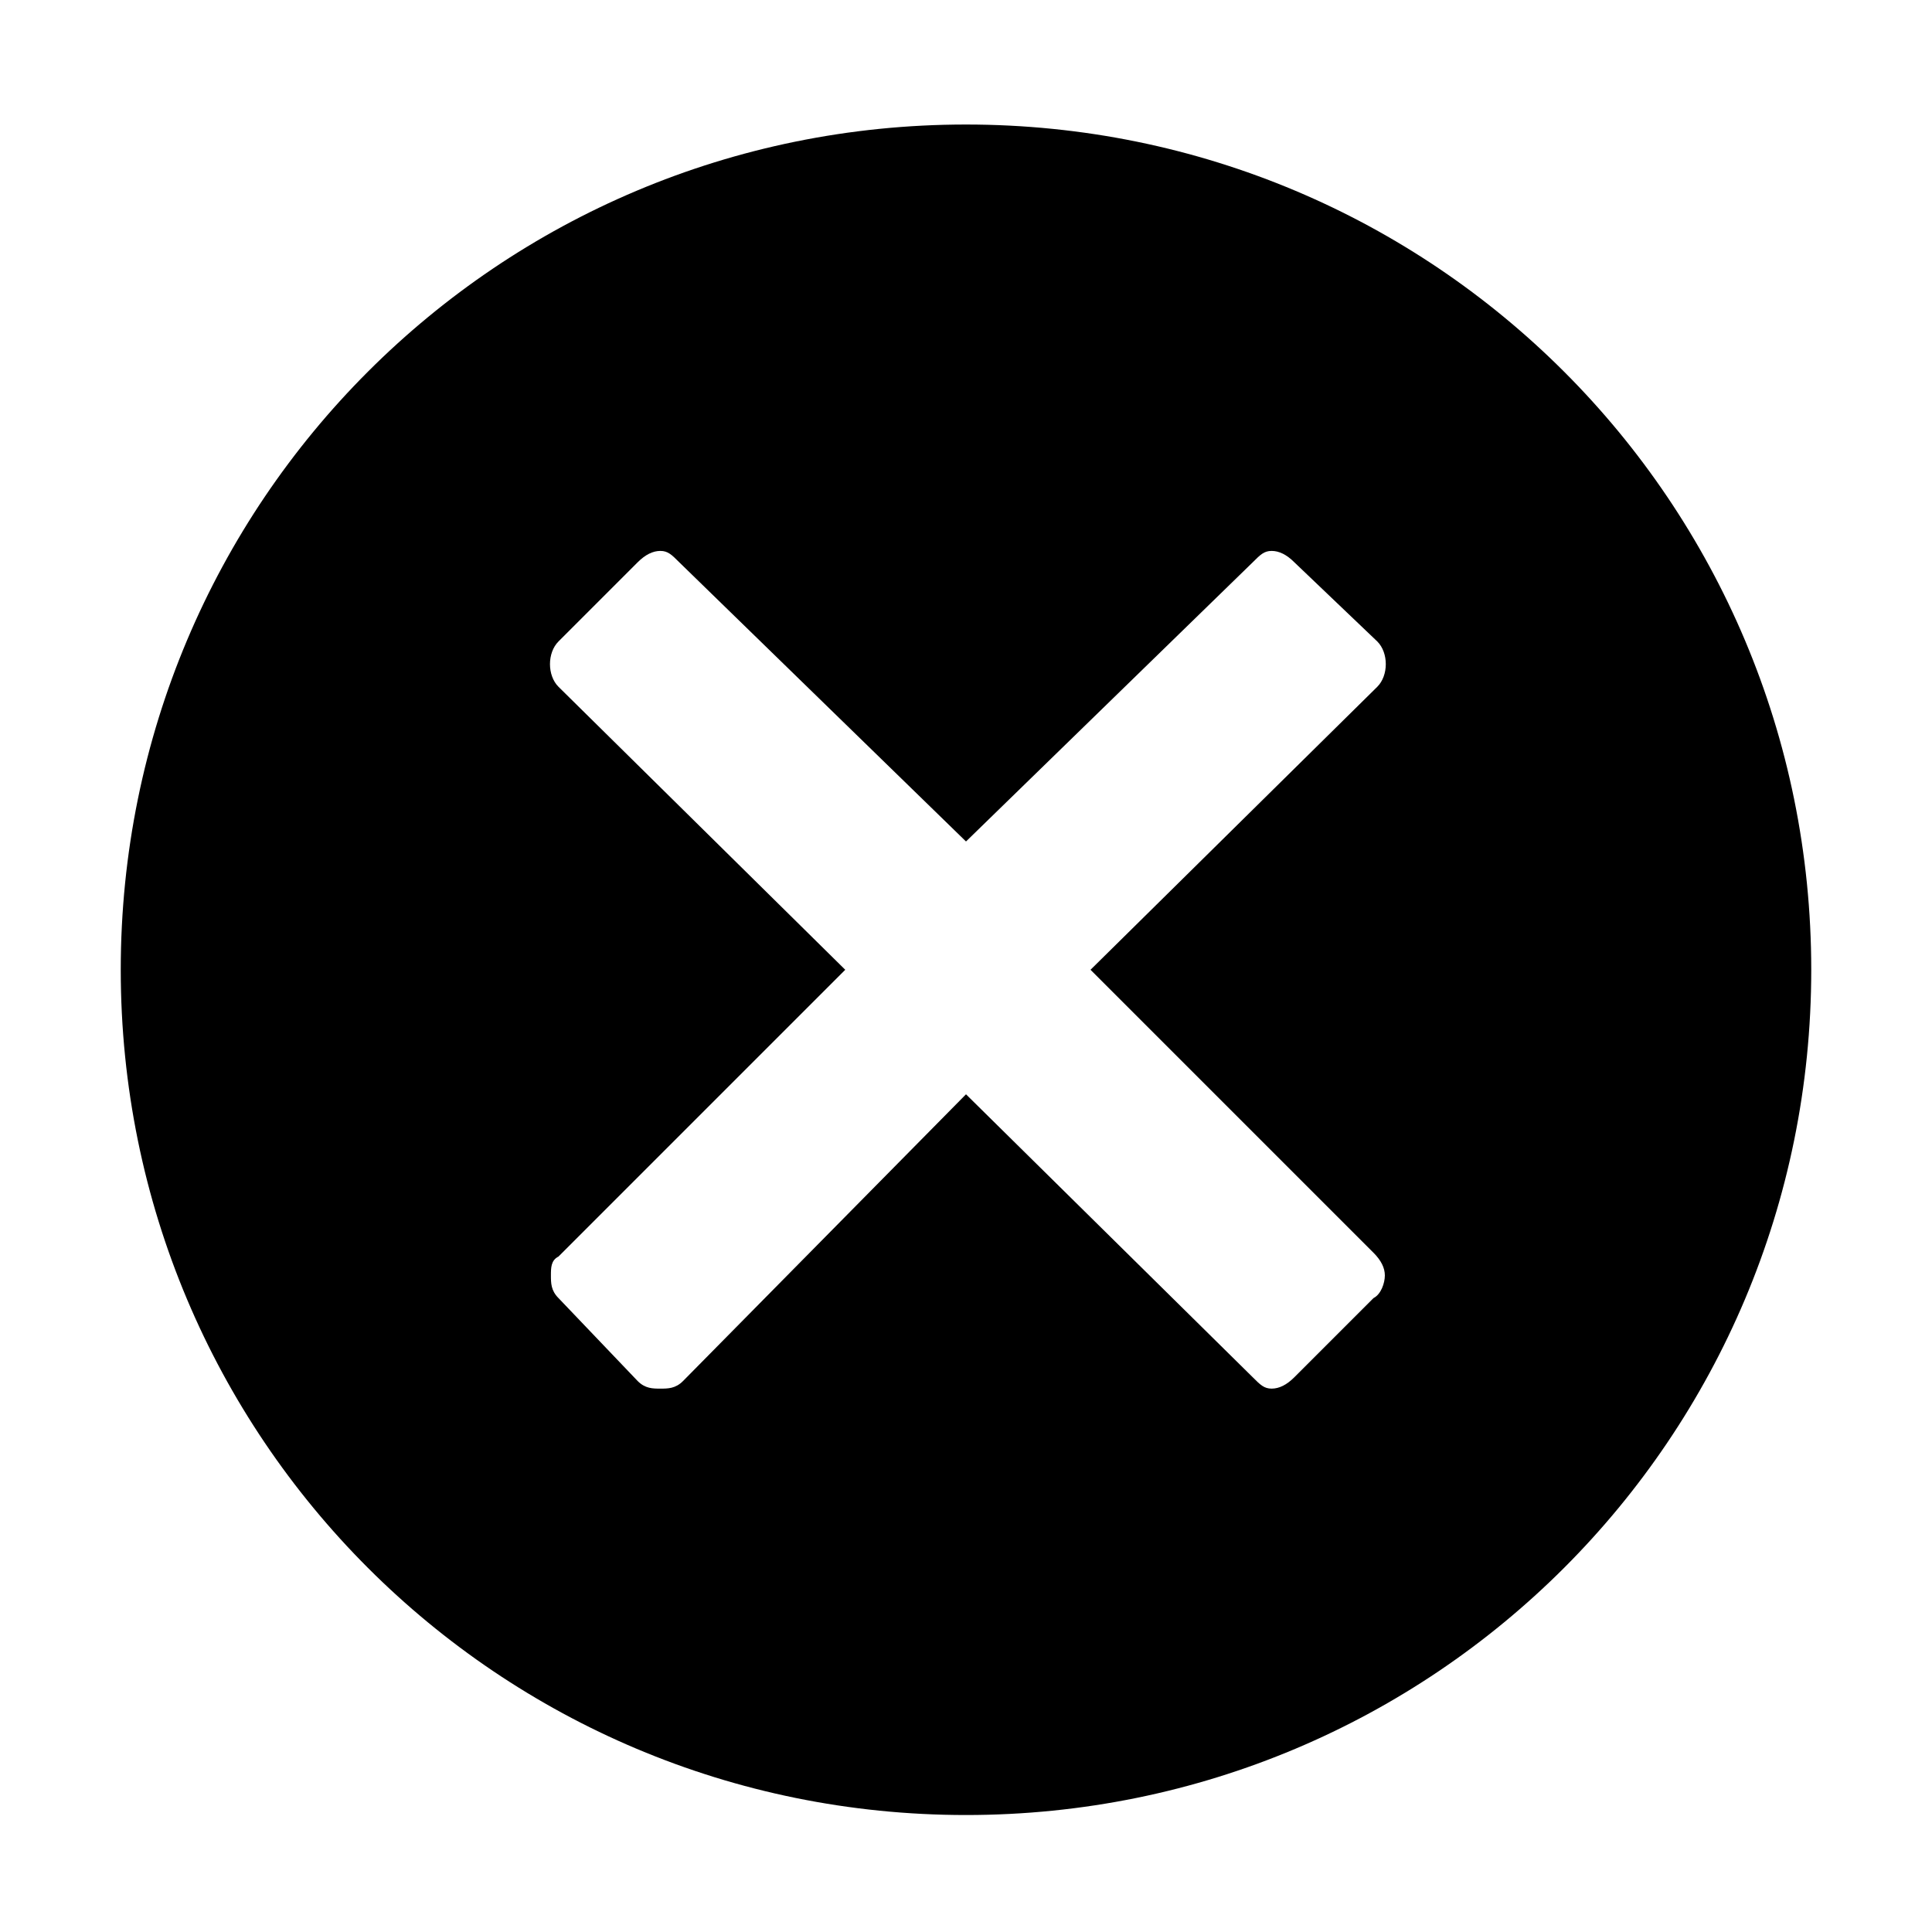 <svg width="512" height="512" viewBox="0 0 512 512"><path d="m256 33c124 0 224 100 224 224c0 124-100 224-224 224c-124 0-224-100-224-224c0-124 100-224 224-224z m108 299l-75-75l76-75c3-3 3-9 0-12l-22-21c-2-2-4-3-6-3c-2 0-3 1-5 3l-76 74l-76-74c-2-2-3-3-5-3c-2 0-4 1-6 3l-21 21c-3 3-3 9 0 12l76 75l-76 76c-2 1-2 3-2 5c0 2 0 4 2 6l21 22c2 2 4 2 6 2c2 0 4 0 6-2l75-76l76 75c2 2 3 3 5 3c2 0 4-1 6-3l21-21c2-1 3-4 3-6c0-2-1-4-3-6z"></path></svg>
